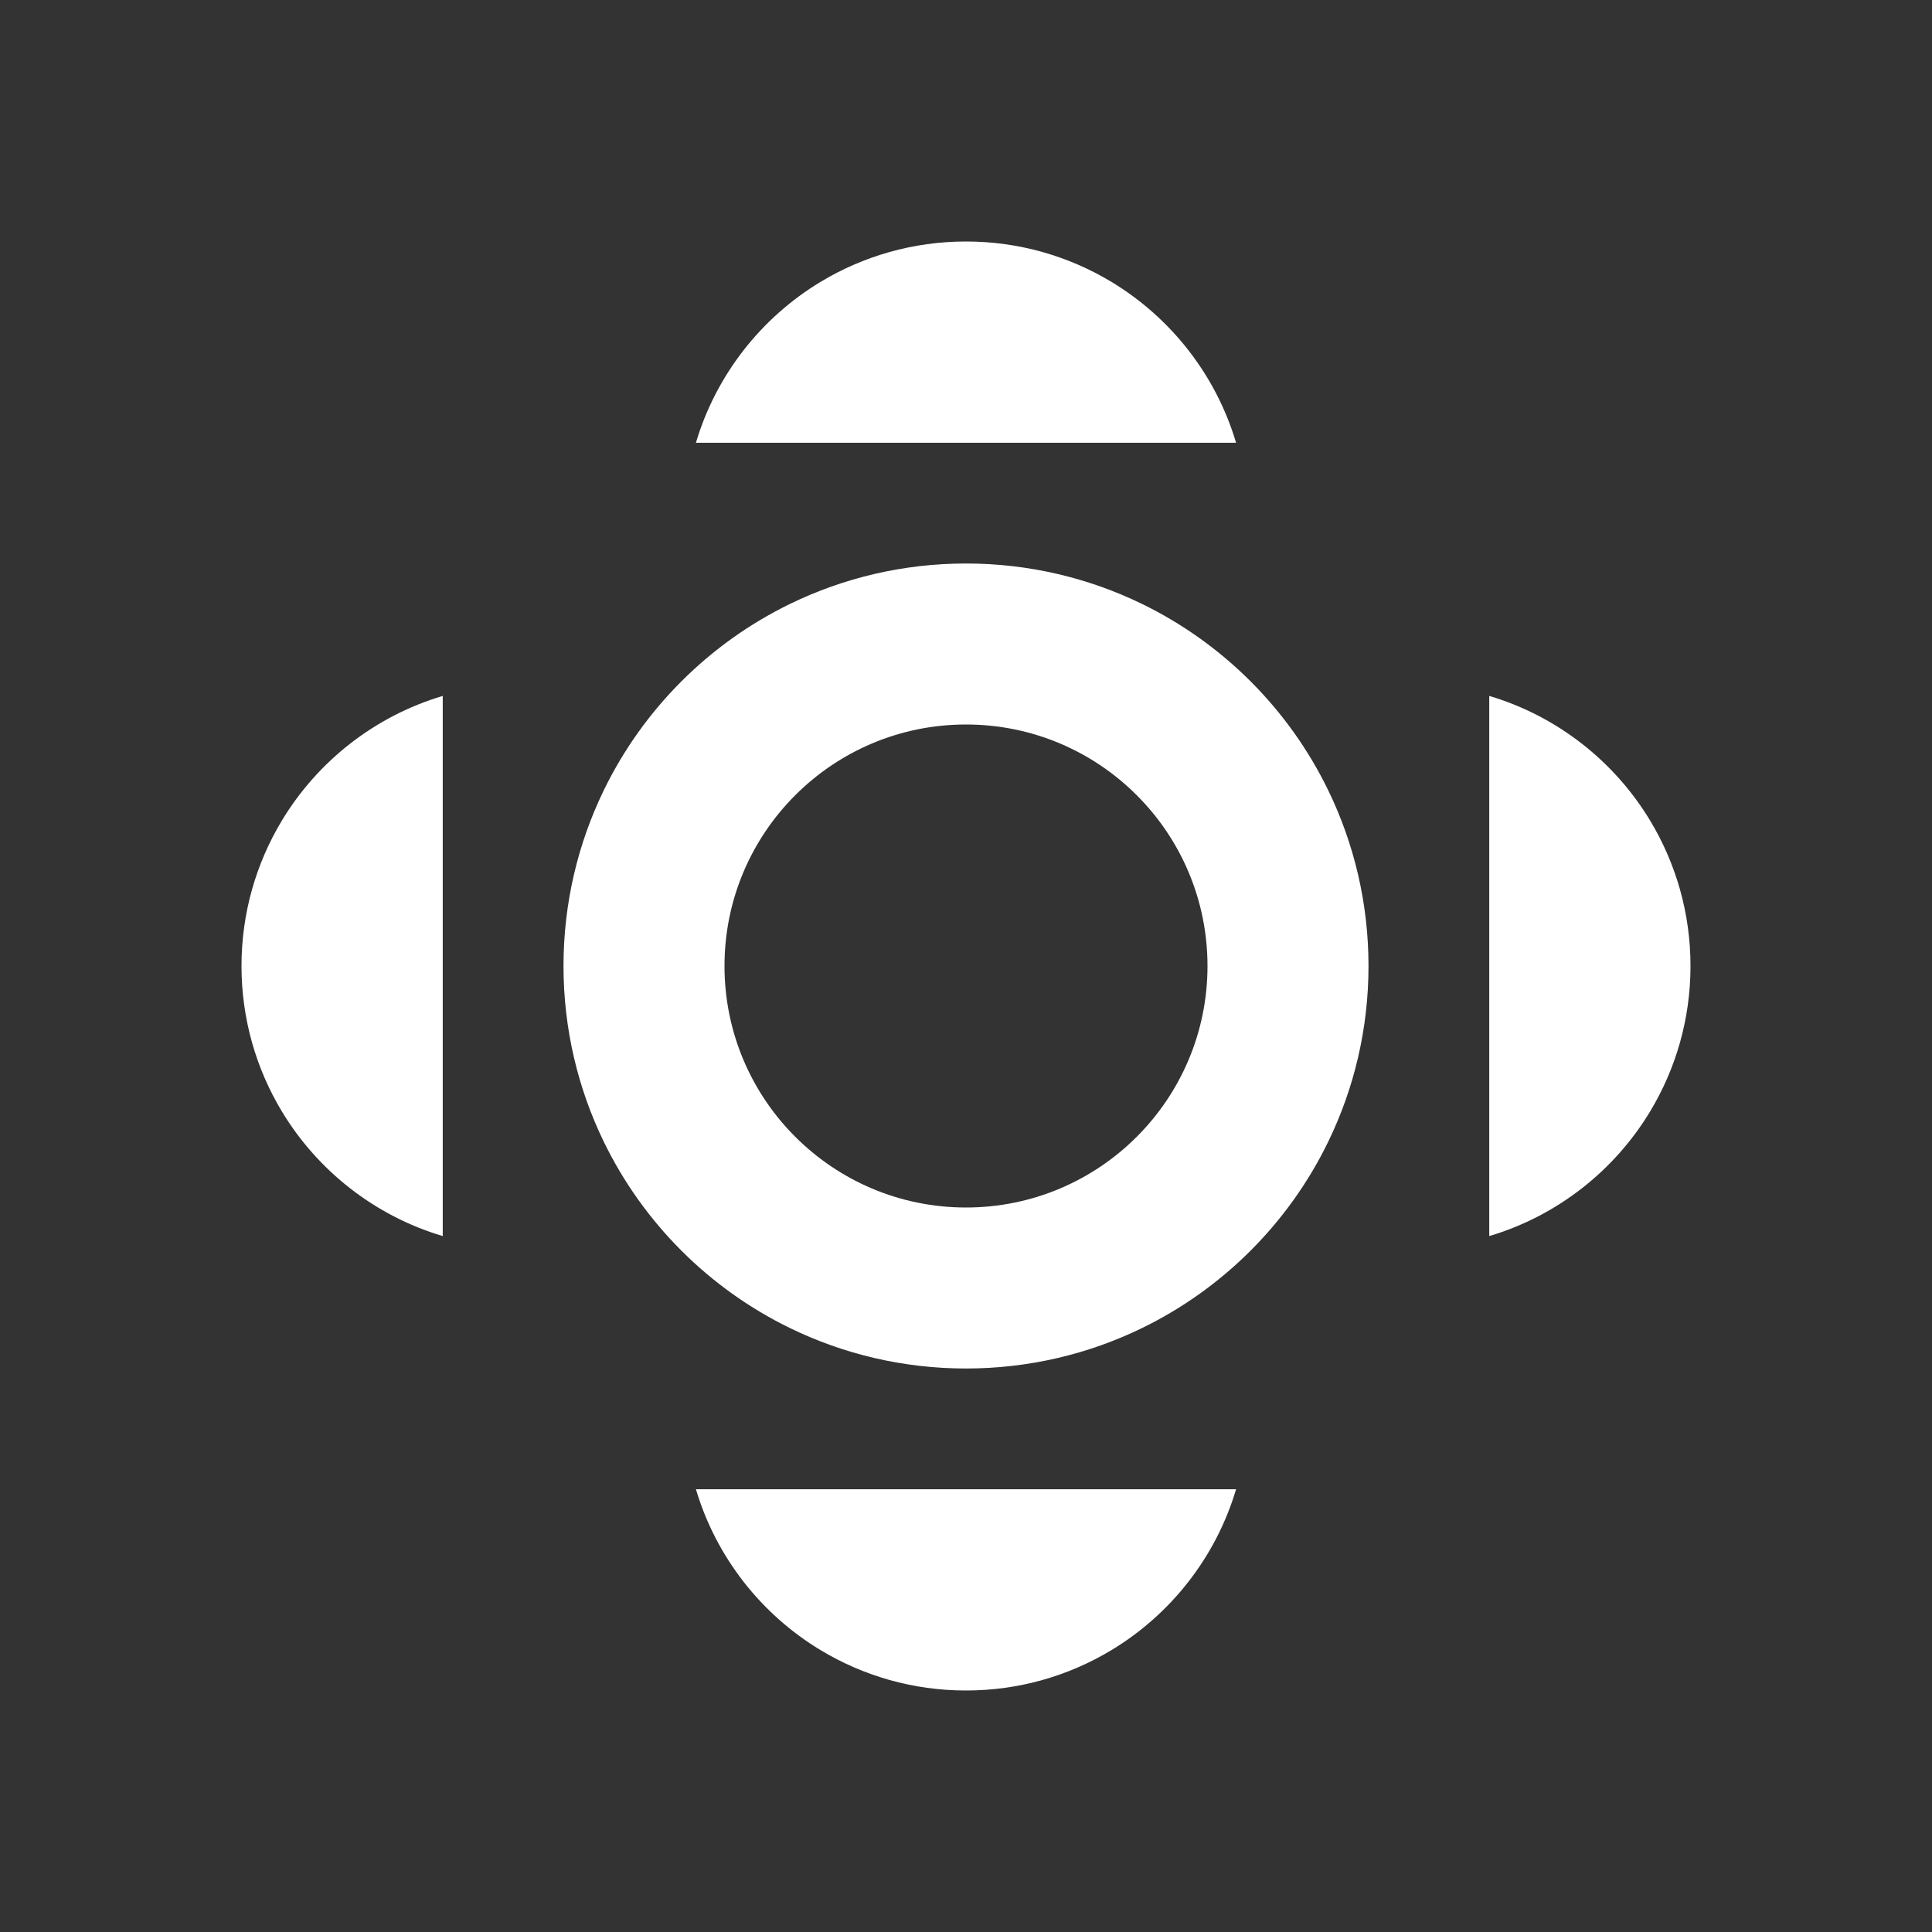 <svg width="24" height="24" viewBox="0 0 24 24" fill="none" xmlns="http://www.w3.org/2000/svg">
<rect x="0" y="0" width="24" height="24" fill="#333333" stroke="none"/>
<path fill-rule="evenodd" clip-rule="evenodd" d="M14.182 7.5C13.523 7.18 12.782 7 12 7C11.218 7 10.477 7.18 9.818 7.5C8.809 7.99 7.99 8.809 7.5 9.818C7.18 10.477 7 11.218 7 12C7 12.782 7.18 13.523 7.5 14.182C7.99 15.191 8.809 16.01 9.818 16.5C10.477 16.82 11.218 17 12 17C12.782 17 13.523 16.82 14.182 16.5C15.191 16.01 16.01 15.191 16.5 14.182C16.82 13.523 17 12.782 17 12C17 11.218 16.82 10.477 16.5 9.818C16.01 8.809 15.191 7.99 14.182 7.5ZM18.5 15.355C19.344 15.104 20.055 14.543 20.5 13.804C20.817 13.277 21 12.66 21 12C21 11.34 20.817 10.723 20.5 10.196C20.055 9.457 19.344 8.896 18.5 8.645V15.355ZM8.645 18.5C8.896 19.344 9.457 20.055 10.196 20.5C10.723 20.817 11.34 21 12 21C12.66 21 13.277 20.817 13.804 20.5C14.543 20.055 15.104 19.344 15.355 18.5H8.645ZM5.5 8.645C4.656 8.896 3.945 9.457 3.5 10.196C3.183 10.723 3 11.34 3 12C3 12.66 3.183 13.277 3.5 13.804C3.945 14.543 4.656 15.104 5.5 15.355V8.645ZM13.804 3.5C14.543 3.945 15.104 4.656 15.355 5.5H8.645C8.896 4.656 9.457 3.945 10.196 3.5C10.723 3.183 11.34 3 12 3C12.66 3 13.277 3.183 13.804 3.5ZM12 15C13.657 15 15 13.657 15 12C15 10.343 13.657 9 12 9C10.343 9 9 10.343 9 12C9 13.657 10.343 15 12 15Z" fill="white"/>
</svg>
